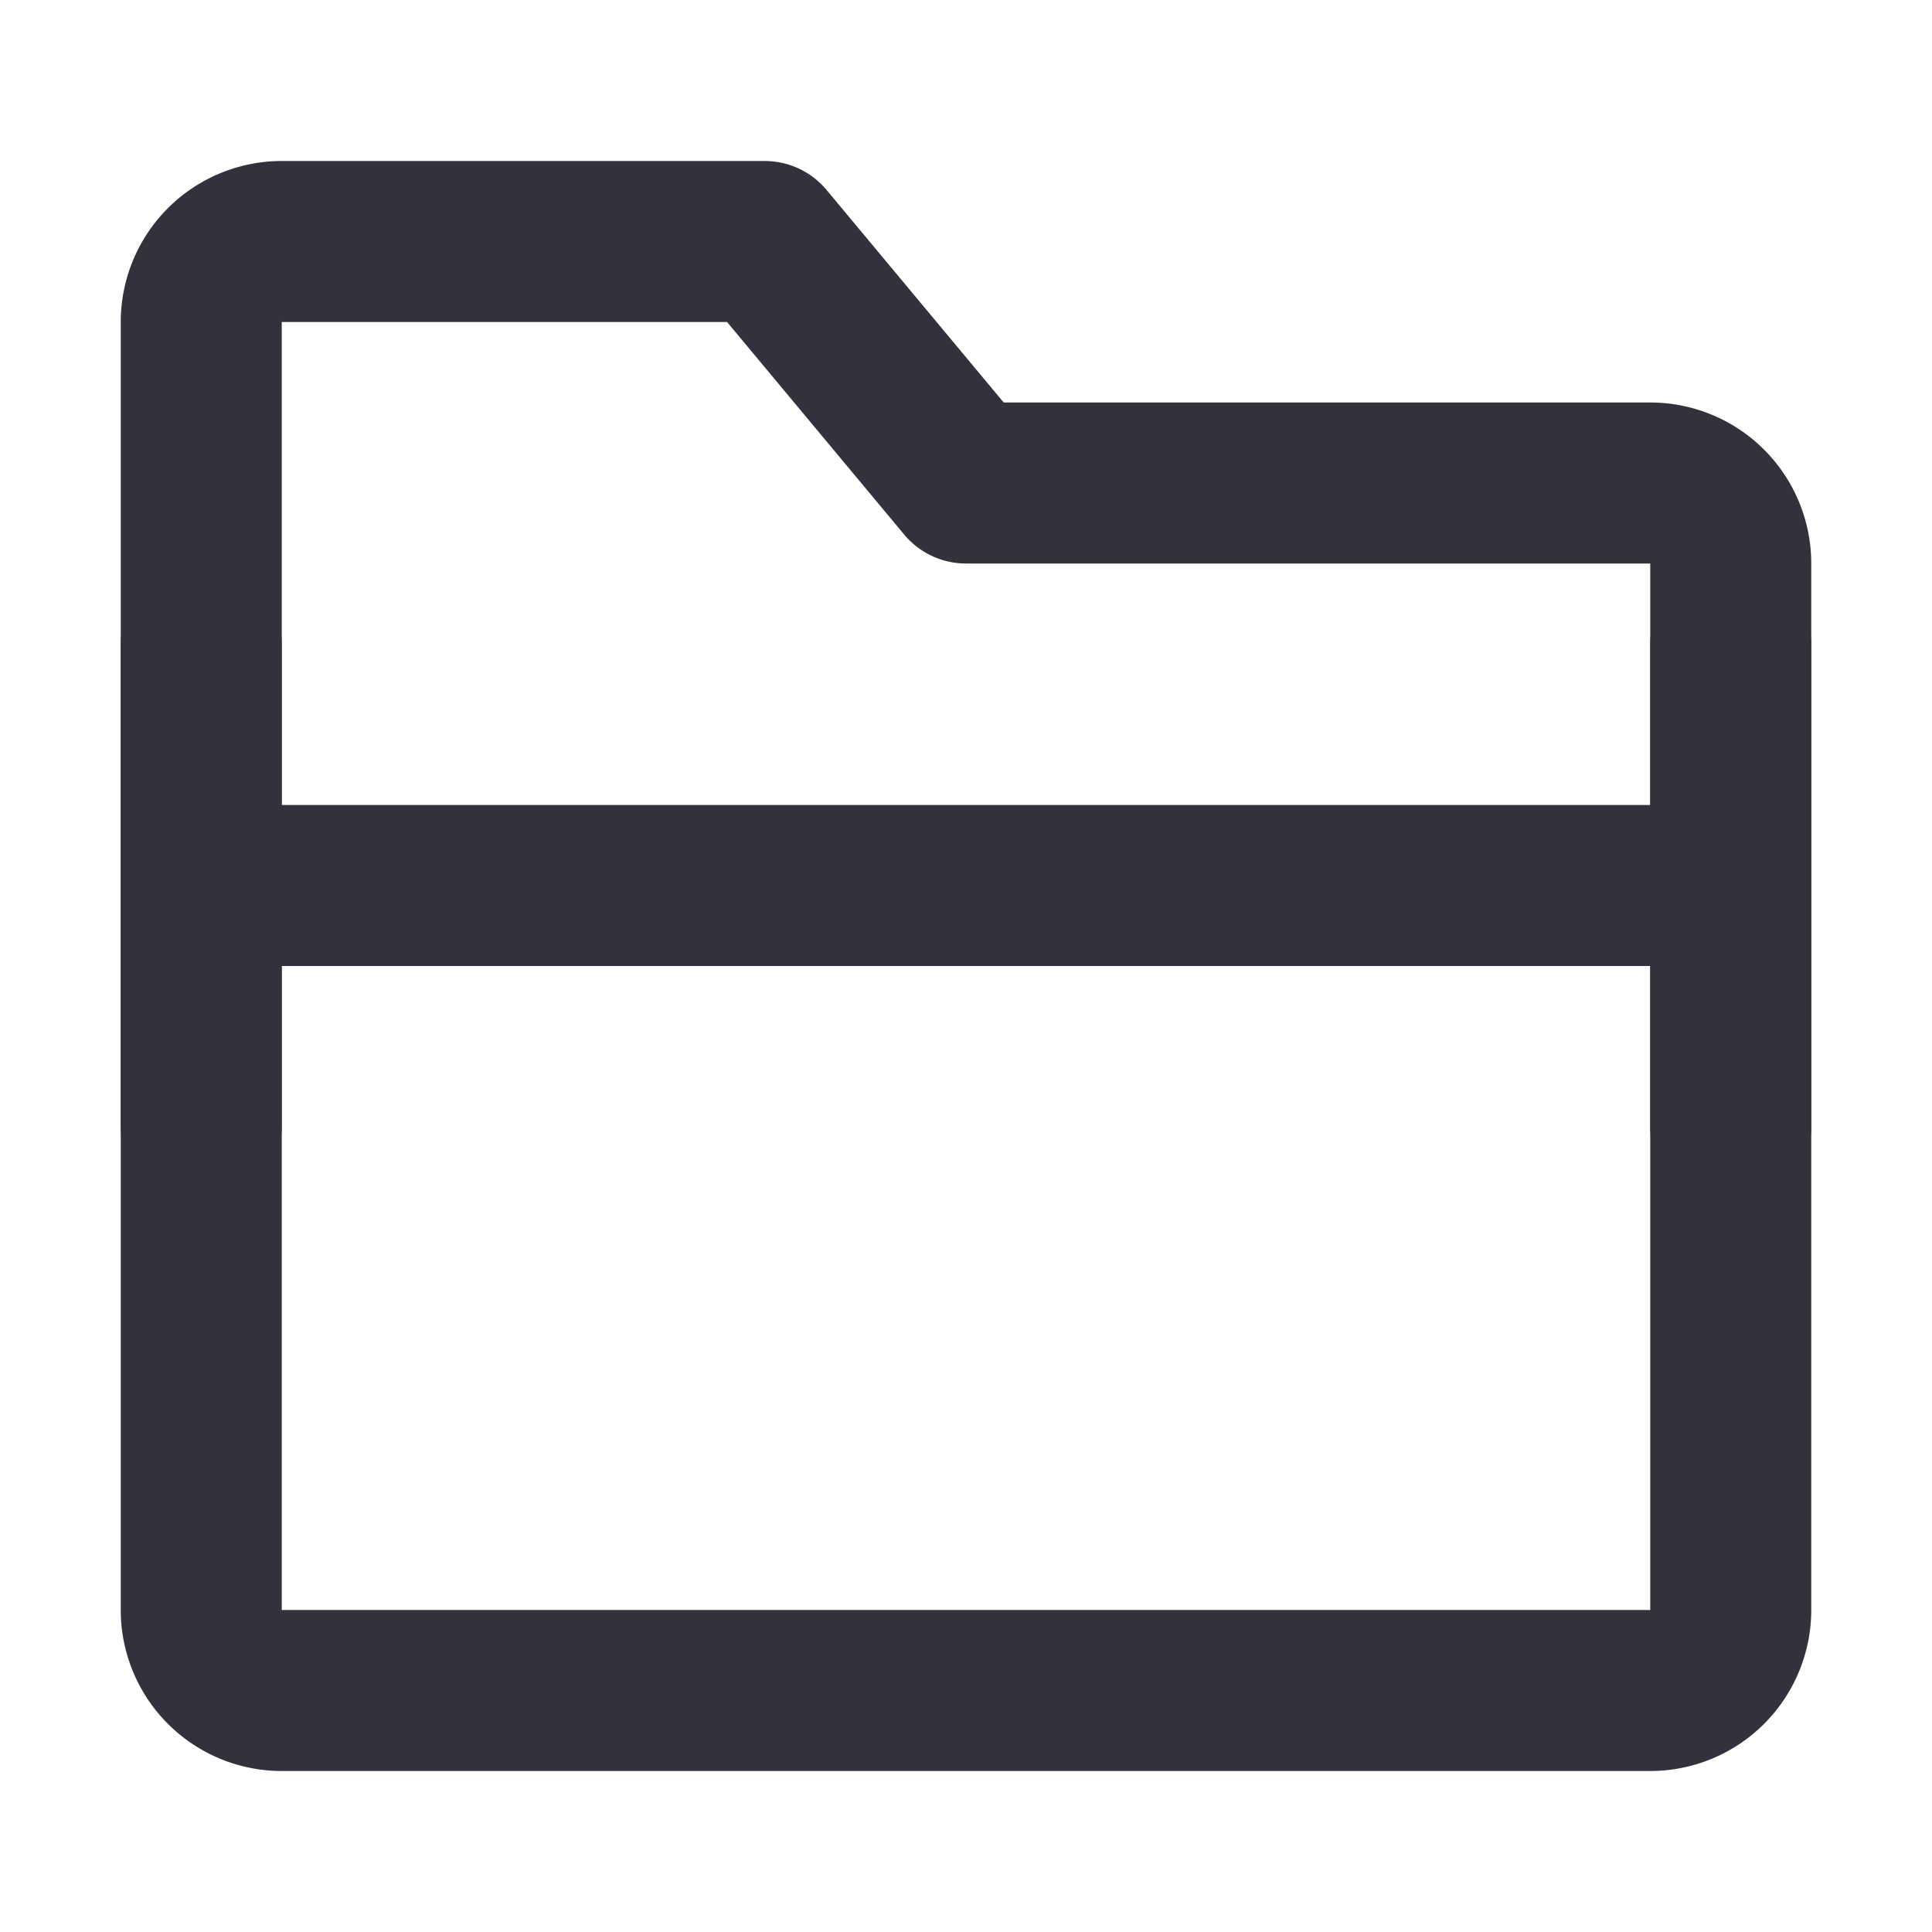 <svg  viewBox="0 0 24 24" xmlns="http://www.w3.org/2000/svg" fill="none"><path stroke-linejoin="round" stroke-width="2" stroke="#34313c" d="M2.5 4a1 1 0 0 1 1-1h6L12 6h8.5a1 1 0 0 1 1 1v13a1 1 0 0 1-1 1h-17a1 1 0 0 1-1-1V4zm19 7h-19"/><path stroke-linejoin="round" stroke-linecap="round" stroke-width="2" stroke="#34313c" d="M2.5 8v6m19-6v6"/></svg>
